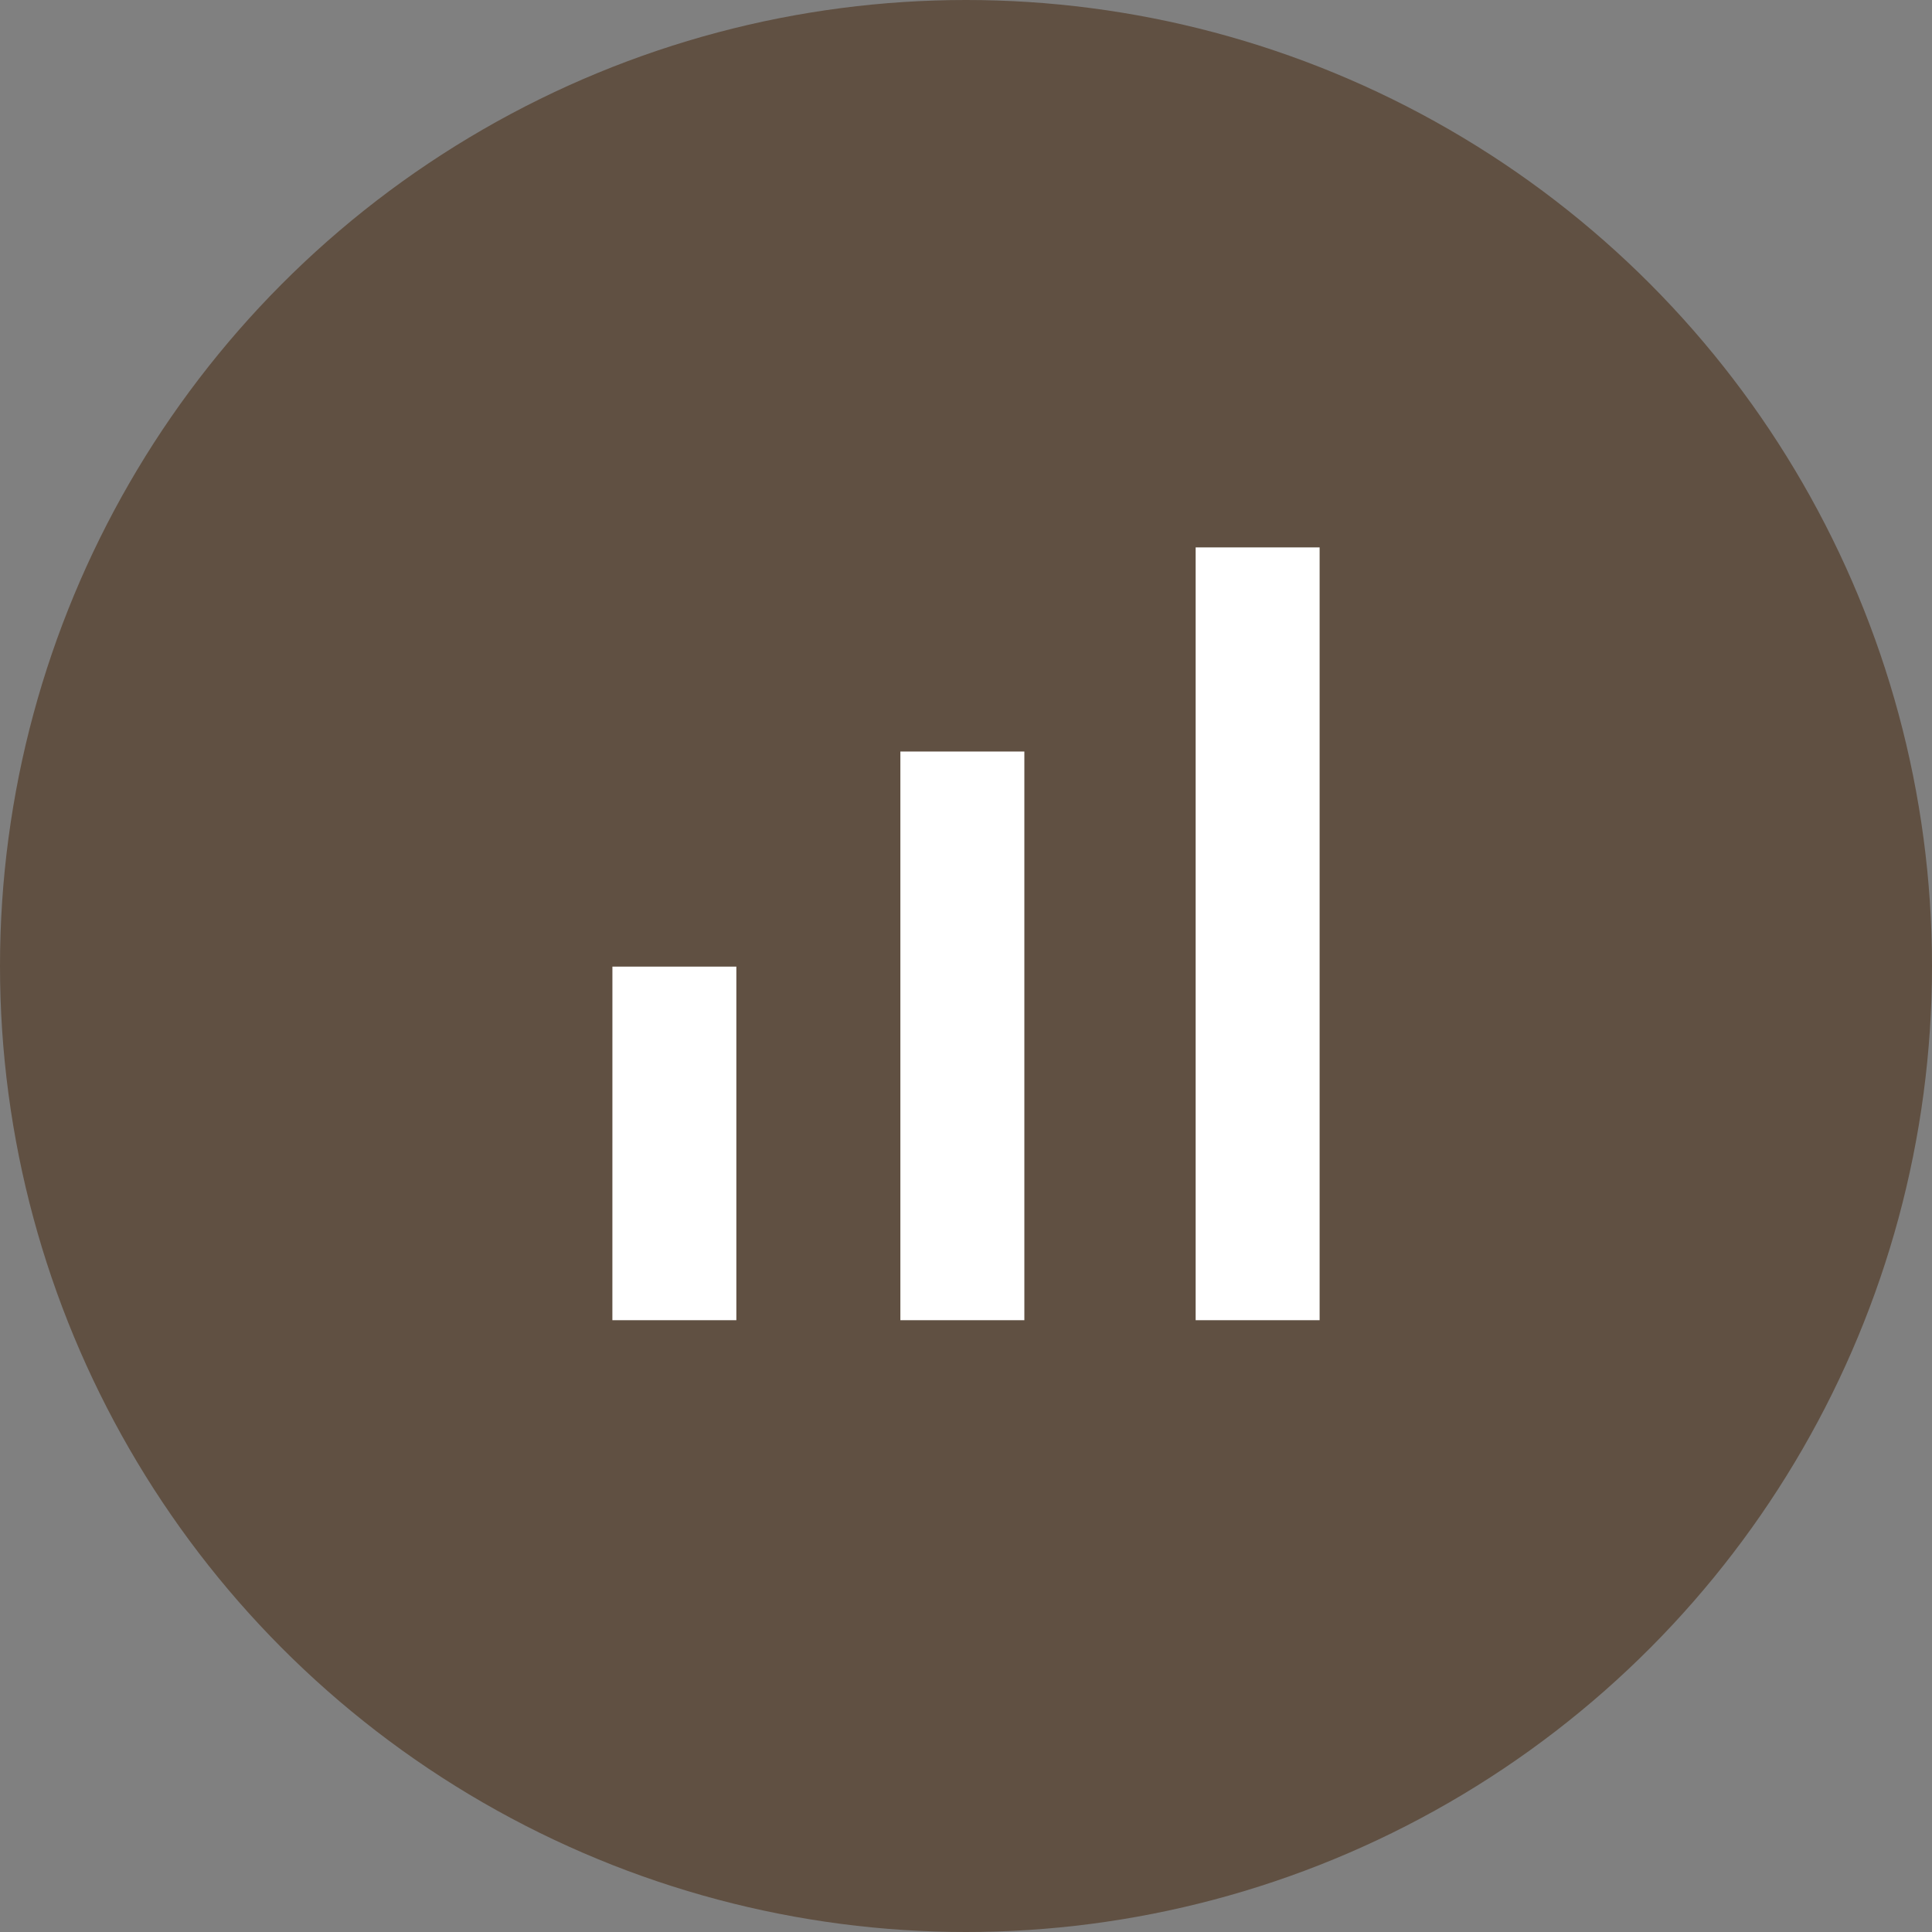 <svg width="60" height="60" viewBox="0 0 60 60" fill="none" xmlns="http://www.w3.org/2000/svg">
<rect x="0" y="0" width="60" height="60" fill="#808080" stroke="none"/>
<circle cx="30" cy="30" r="30" fill="#605042"/>
<path d="M19.019 30.019H22.868V41H19.018L19.019 30.019ZM27.962 23.339H31.812V41H27.962V23.339ZM37.132 17H40.982V41H37.132V17Z" fill="white"/>
</svg>
